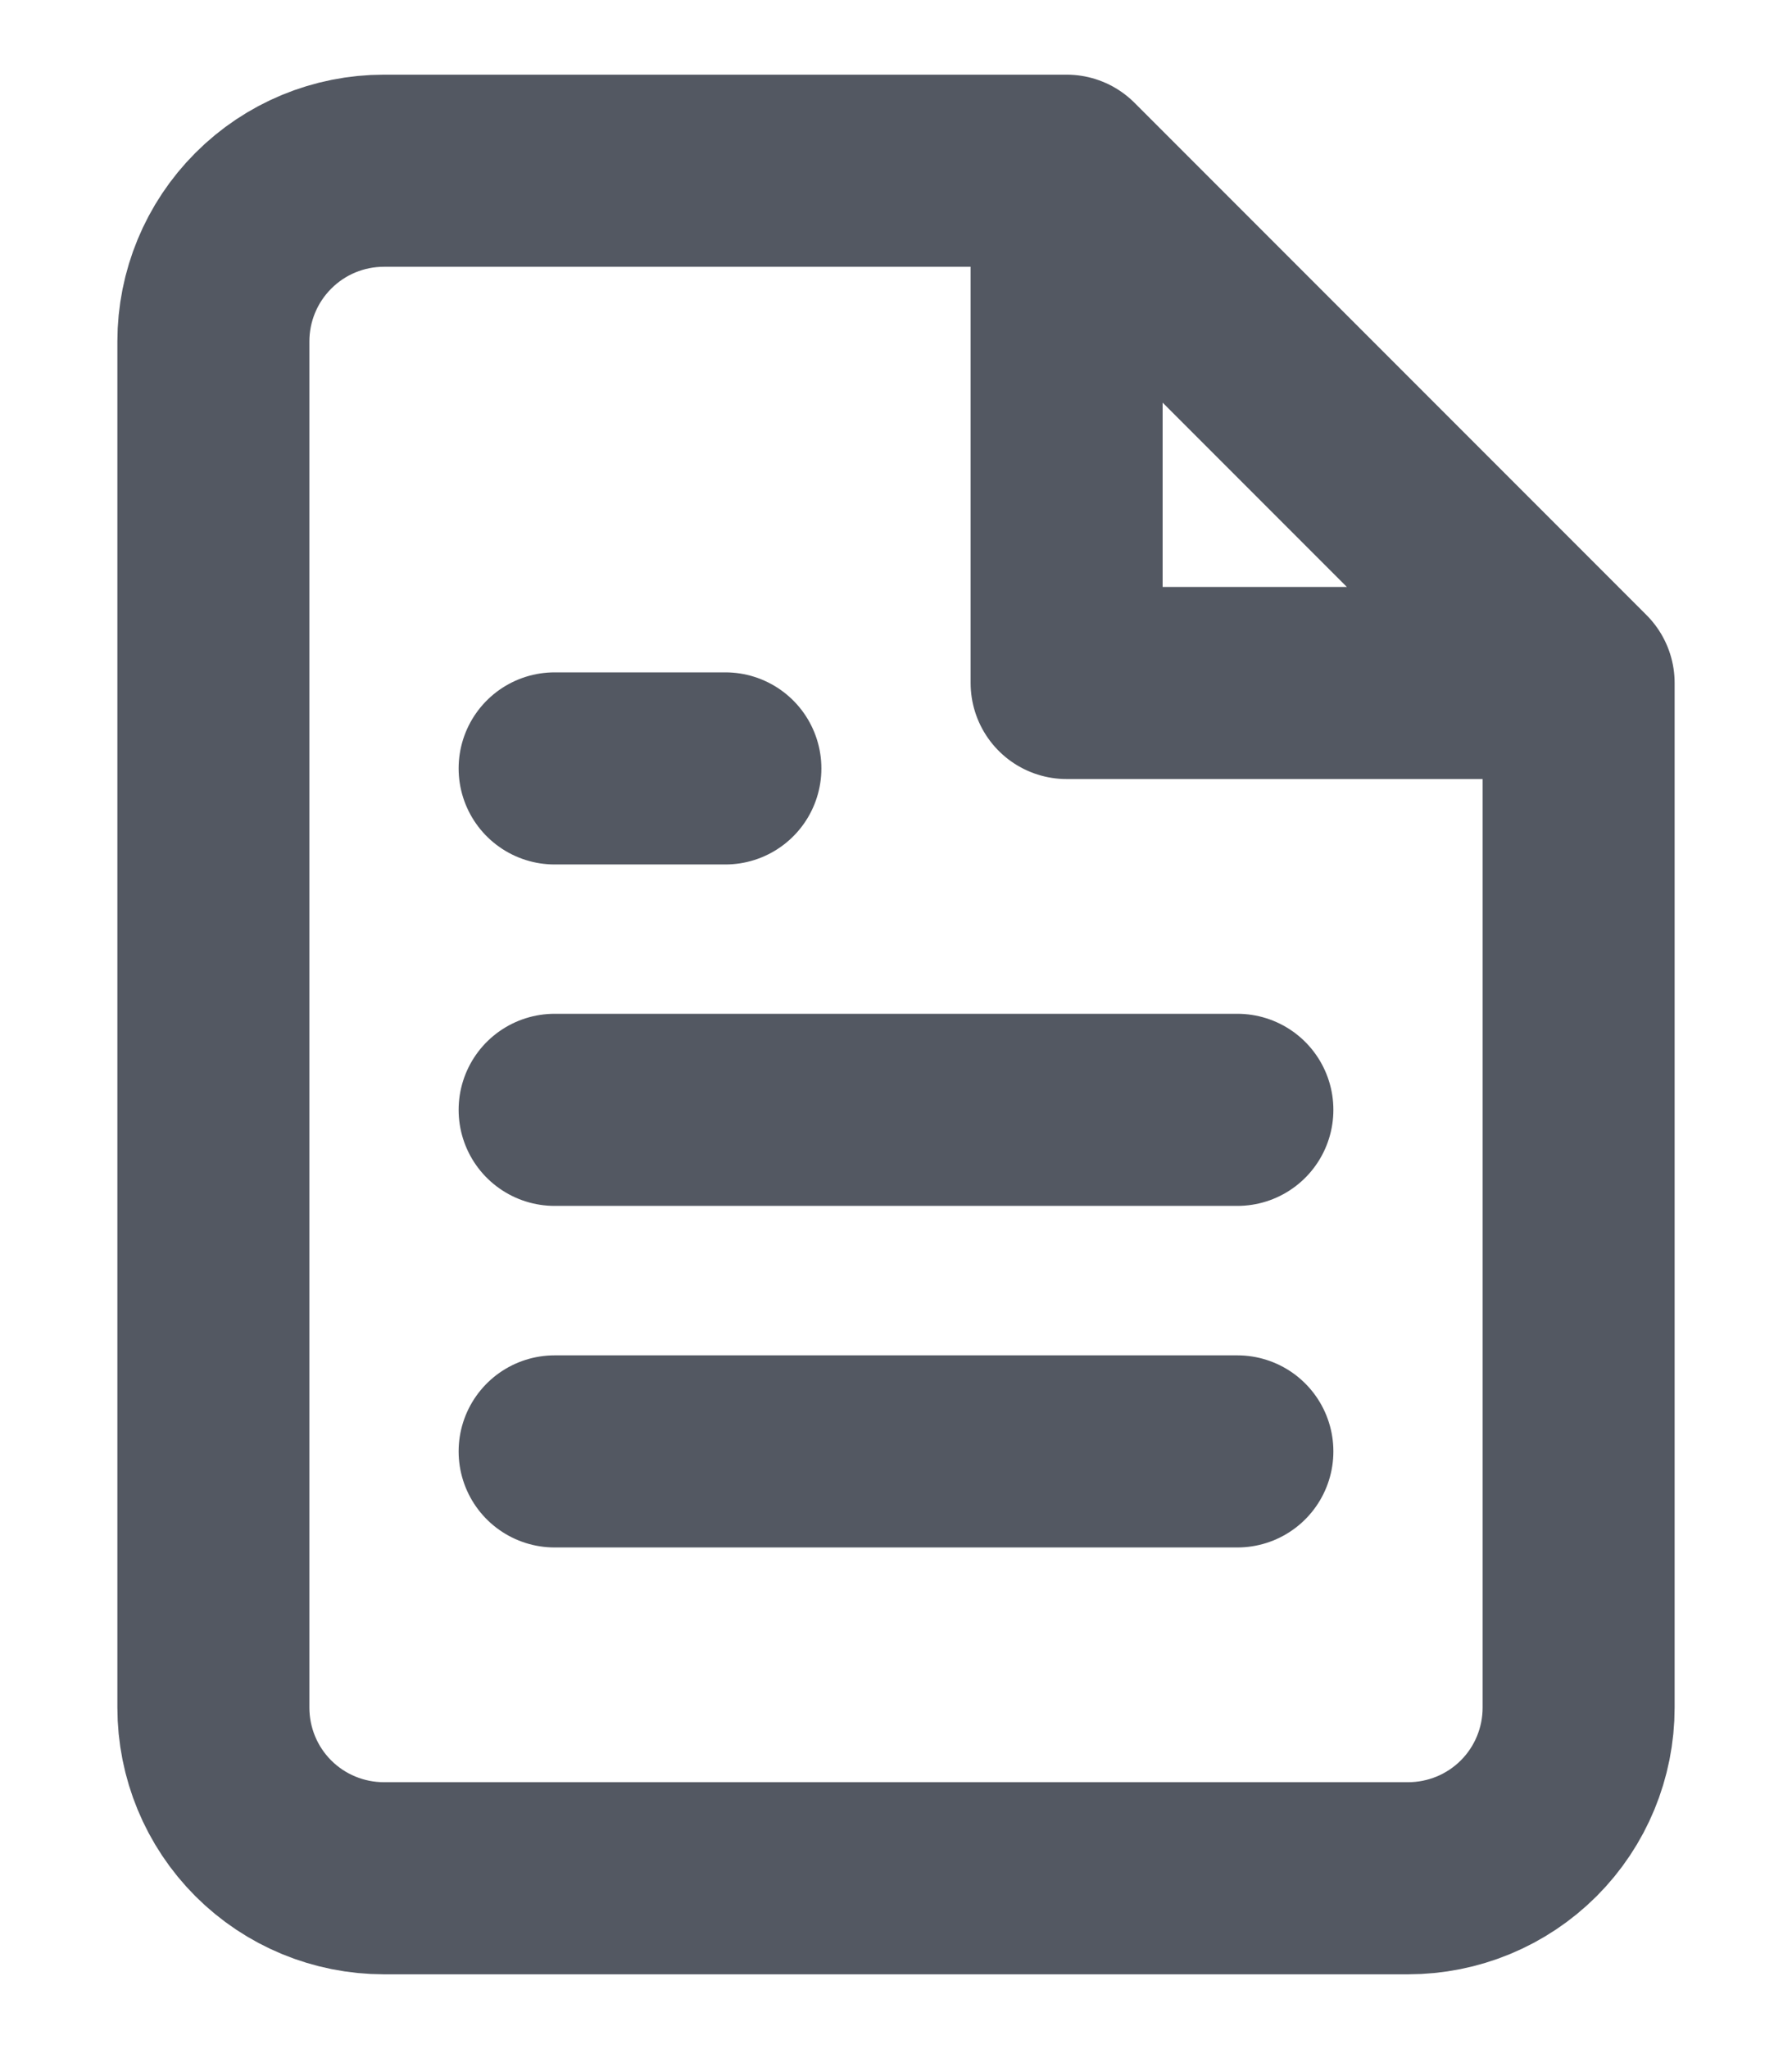 <svg width="14" height="16" viewBox="0 0 14 16" fill="none" xmlns="http://www.w3.org/2000/svg">
<path d="M8.333 1.333H3C2.646 1.333 2.307 1.473 2.057 1.724C1.807 1.974 1.667 2.313 1.667 2.666V13.333C1.667 13.687 1.807 14.026 2.057 14.276C2.307 14.526 2.646 14.666 3 14.666H11C11.354 14.666 11.693 14.526 11.943 14.276C12.193 14.026 12.333 13.687 12.333 13.333V5.333M8.333 1.333L12.333 5.333M8.333 1.333V5.333H12.333M9.667 8.666H4.333M9.667 11.333H4.333M5.667 6H4.333" stroke="#535862" stroke-width="1.5" stroke-linecap="round" stroke-linejoin="round"/>
</svg>
